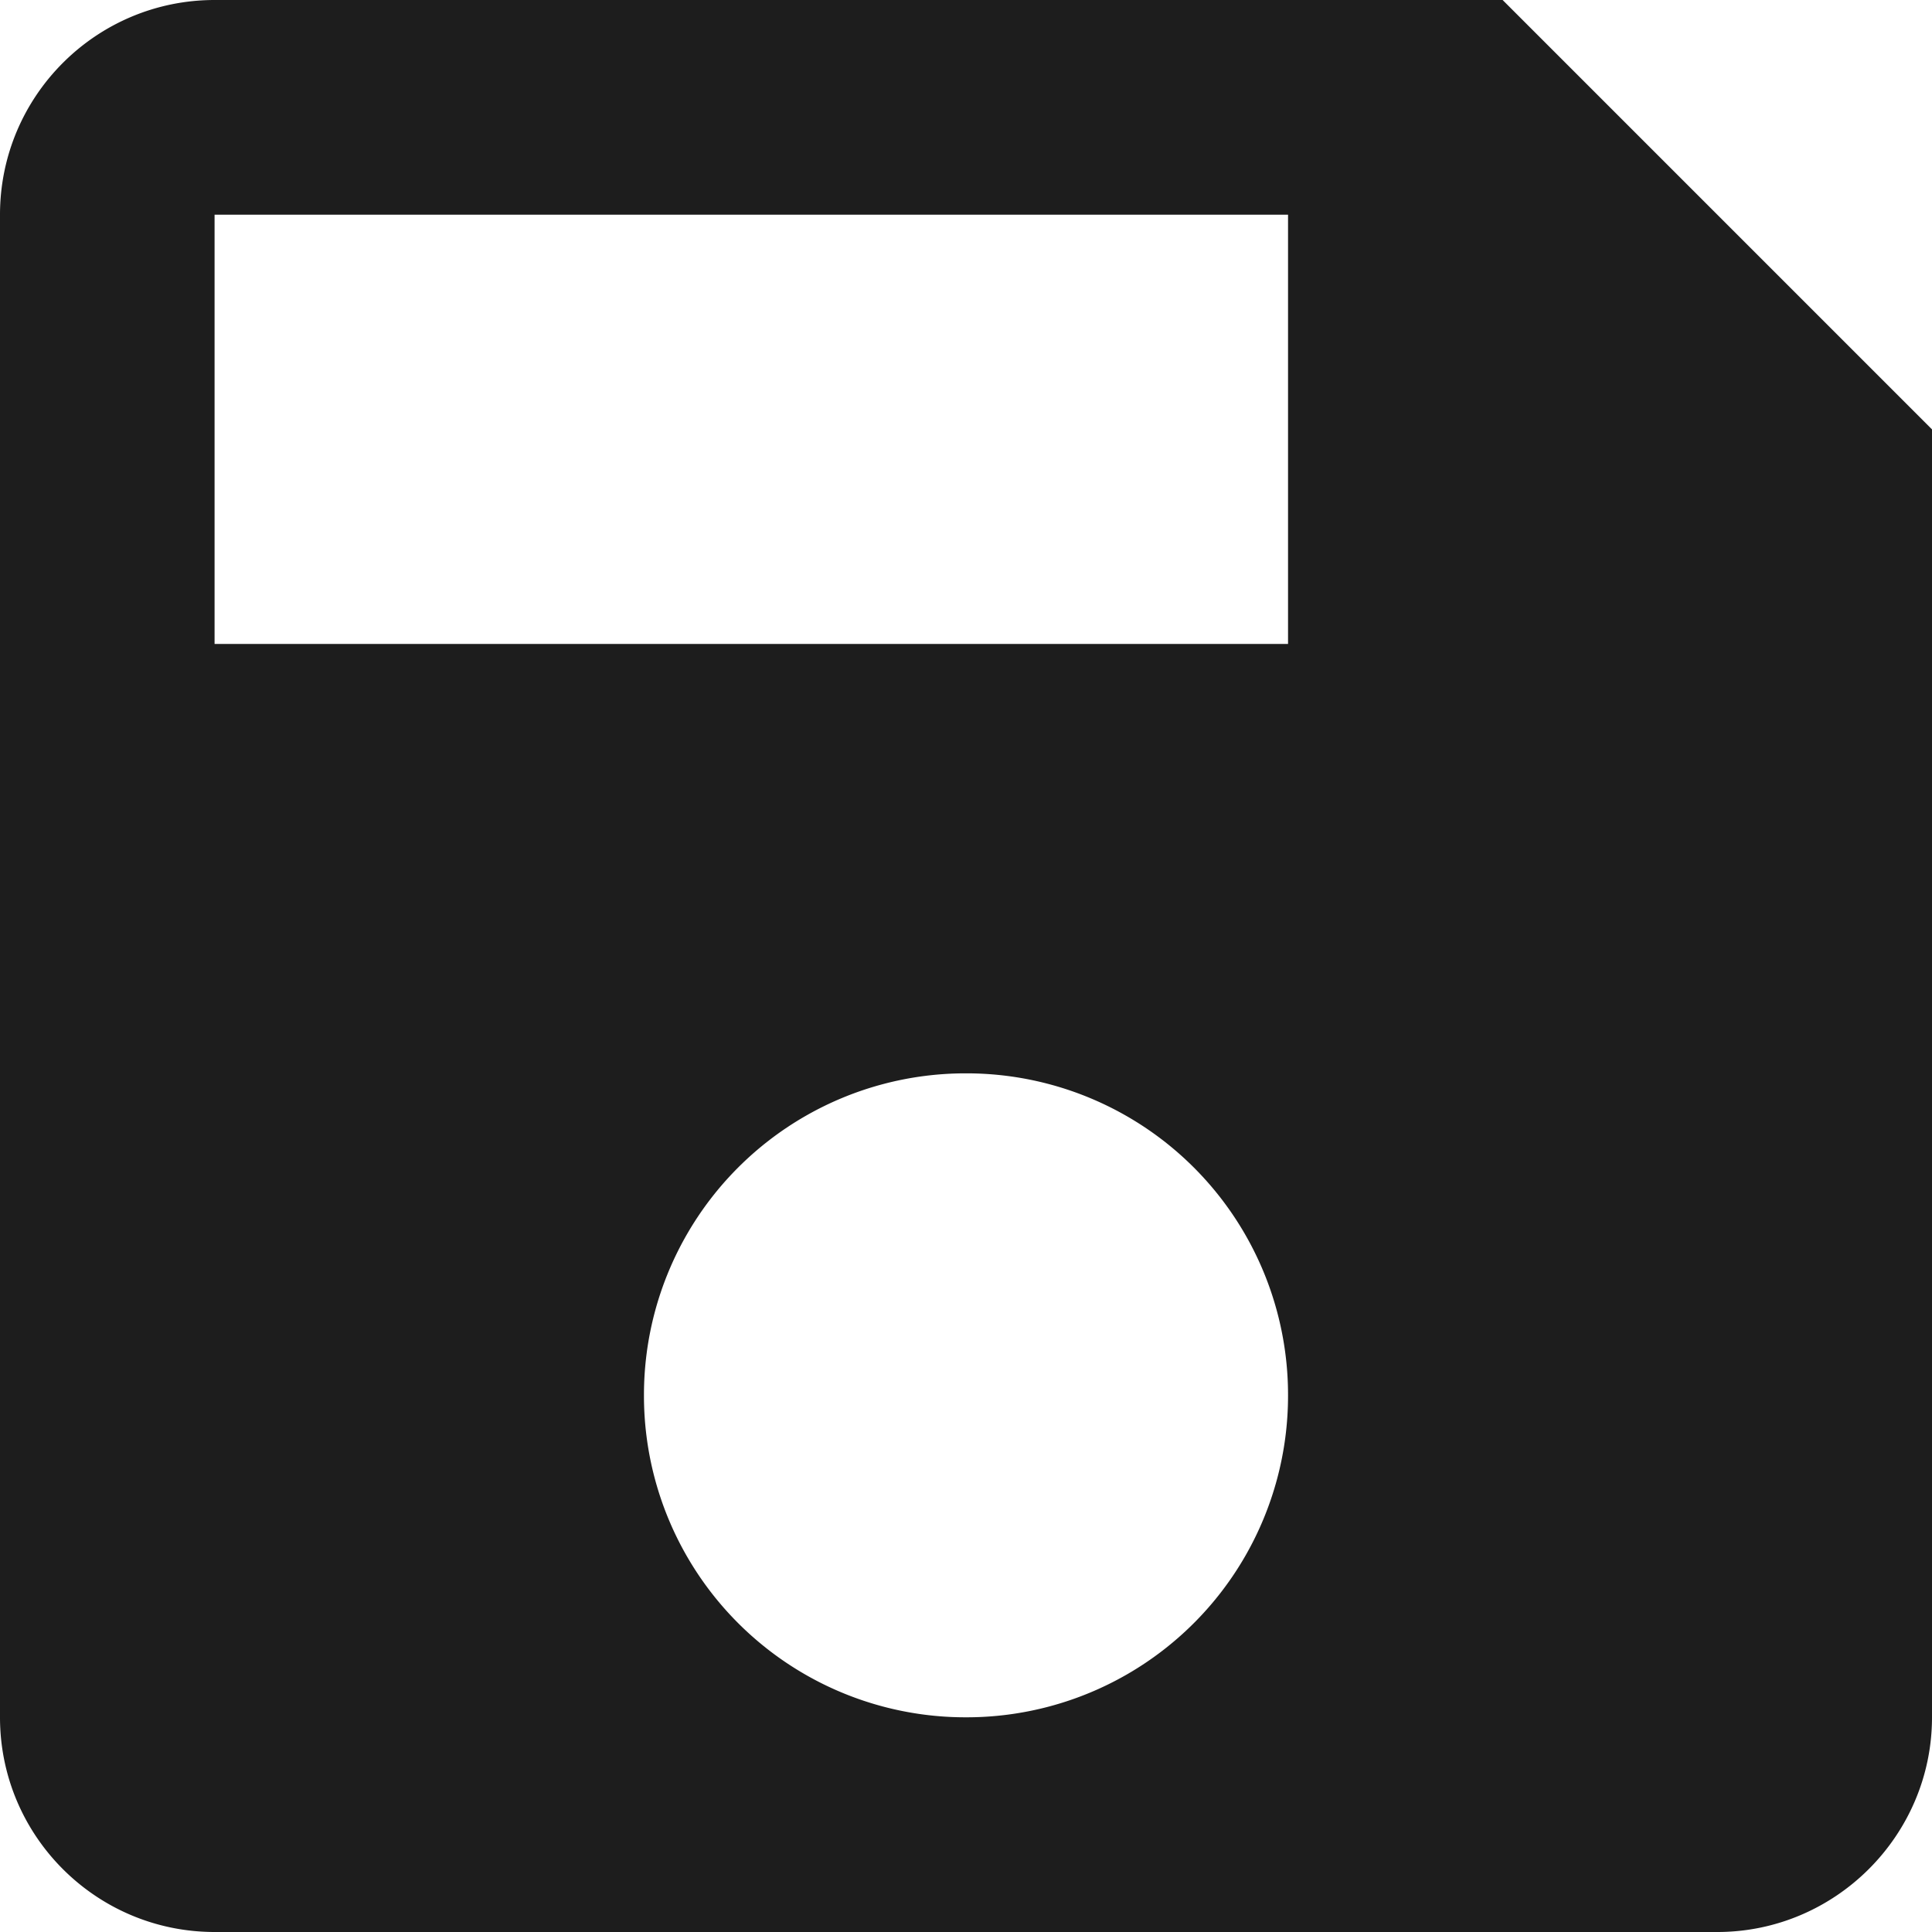 <svg width="16" height="16" fill="none" xmlns="http://www.w3.org/2000/svg"><path fill-rule="evenodd" clip-rule="evenodd" d="M12.444 0H1.778C.796 0 0 .796 0 1.778v12.444C0 15.204.796 16 1.778 16h12.444C15.2 16 16 15.2 16 14.222V3.556L12.444 0zM8 14.222a2.663 2.663 0 01-2.667-2.666A2.663 2.663 0 018 8.889a2.663 2.663 0 012.667 2.667A2.663 2.663 0 018 14.222zm2.667-8.889h-8.89V1.778h8.89v3.555z" fill="#1D1D1D"/></svg>